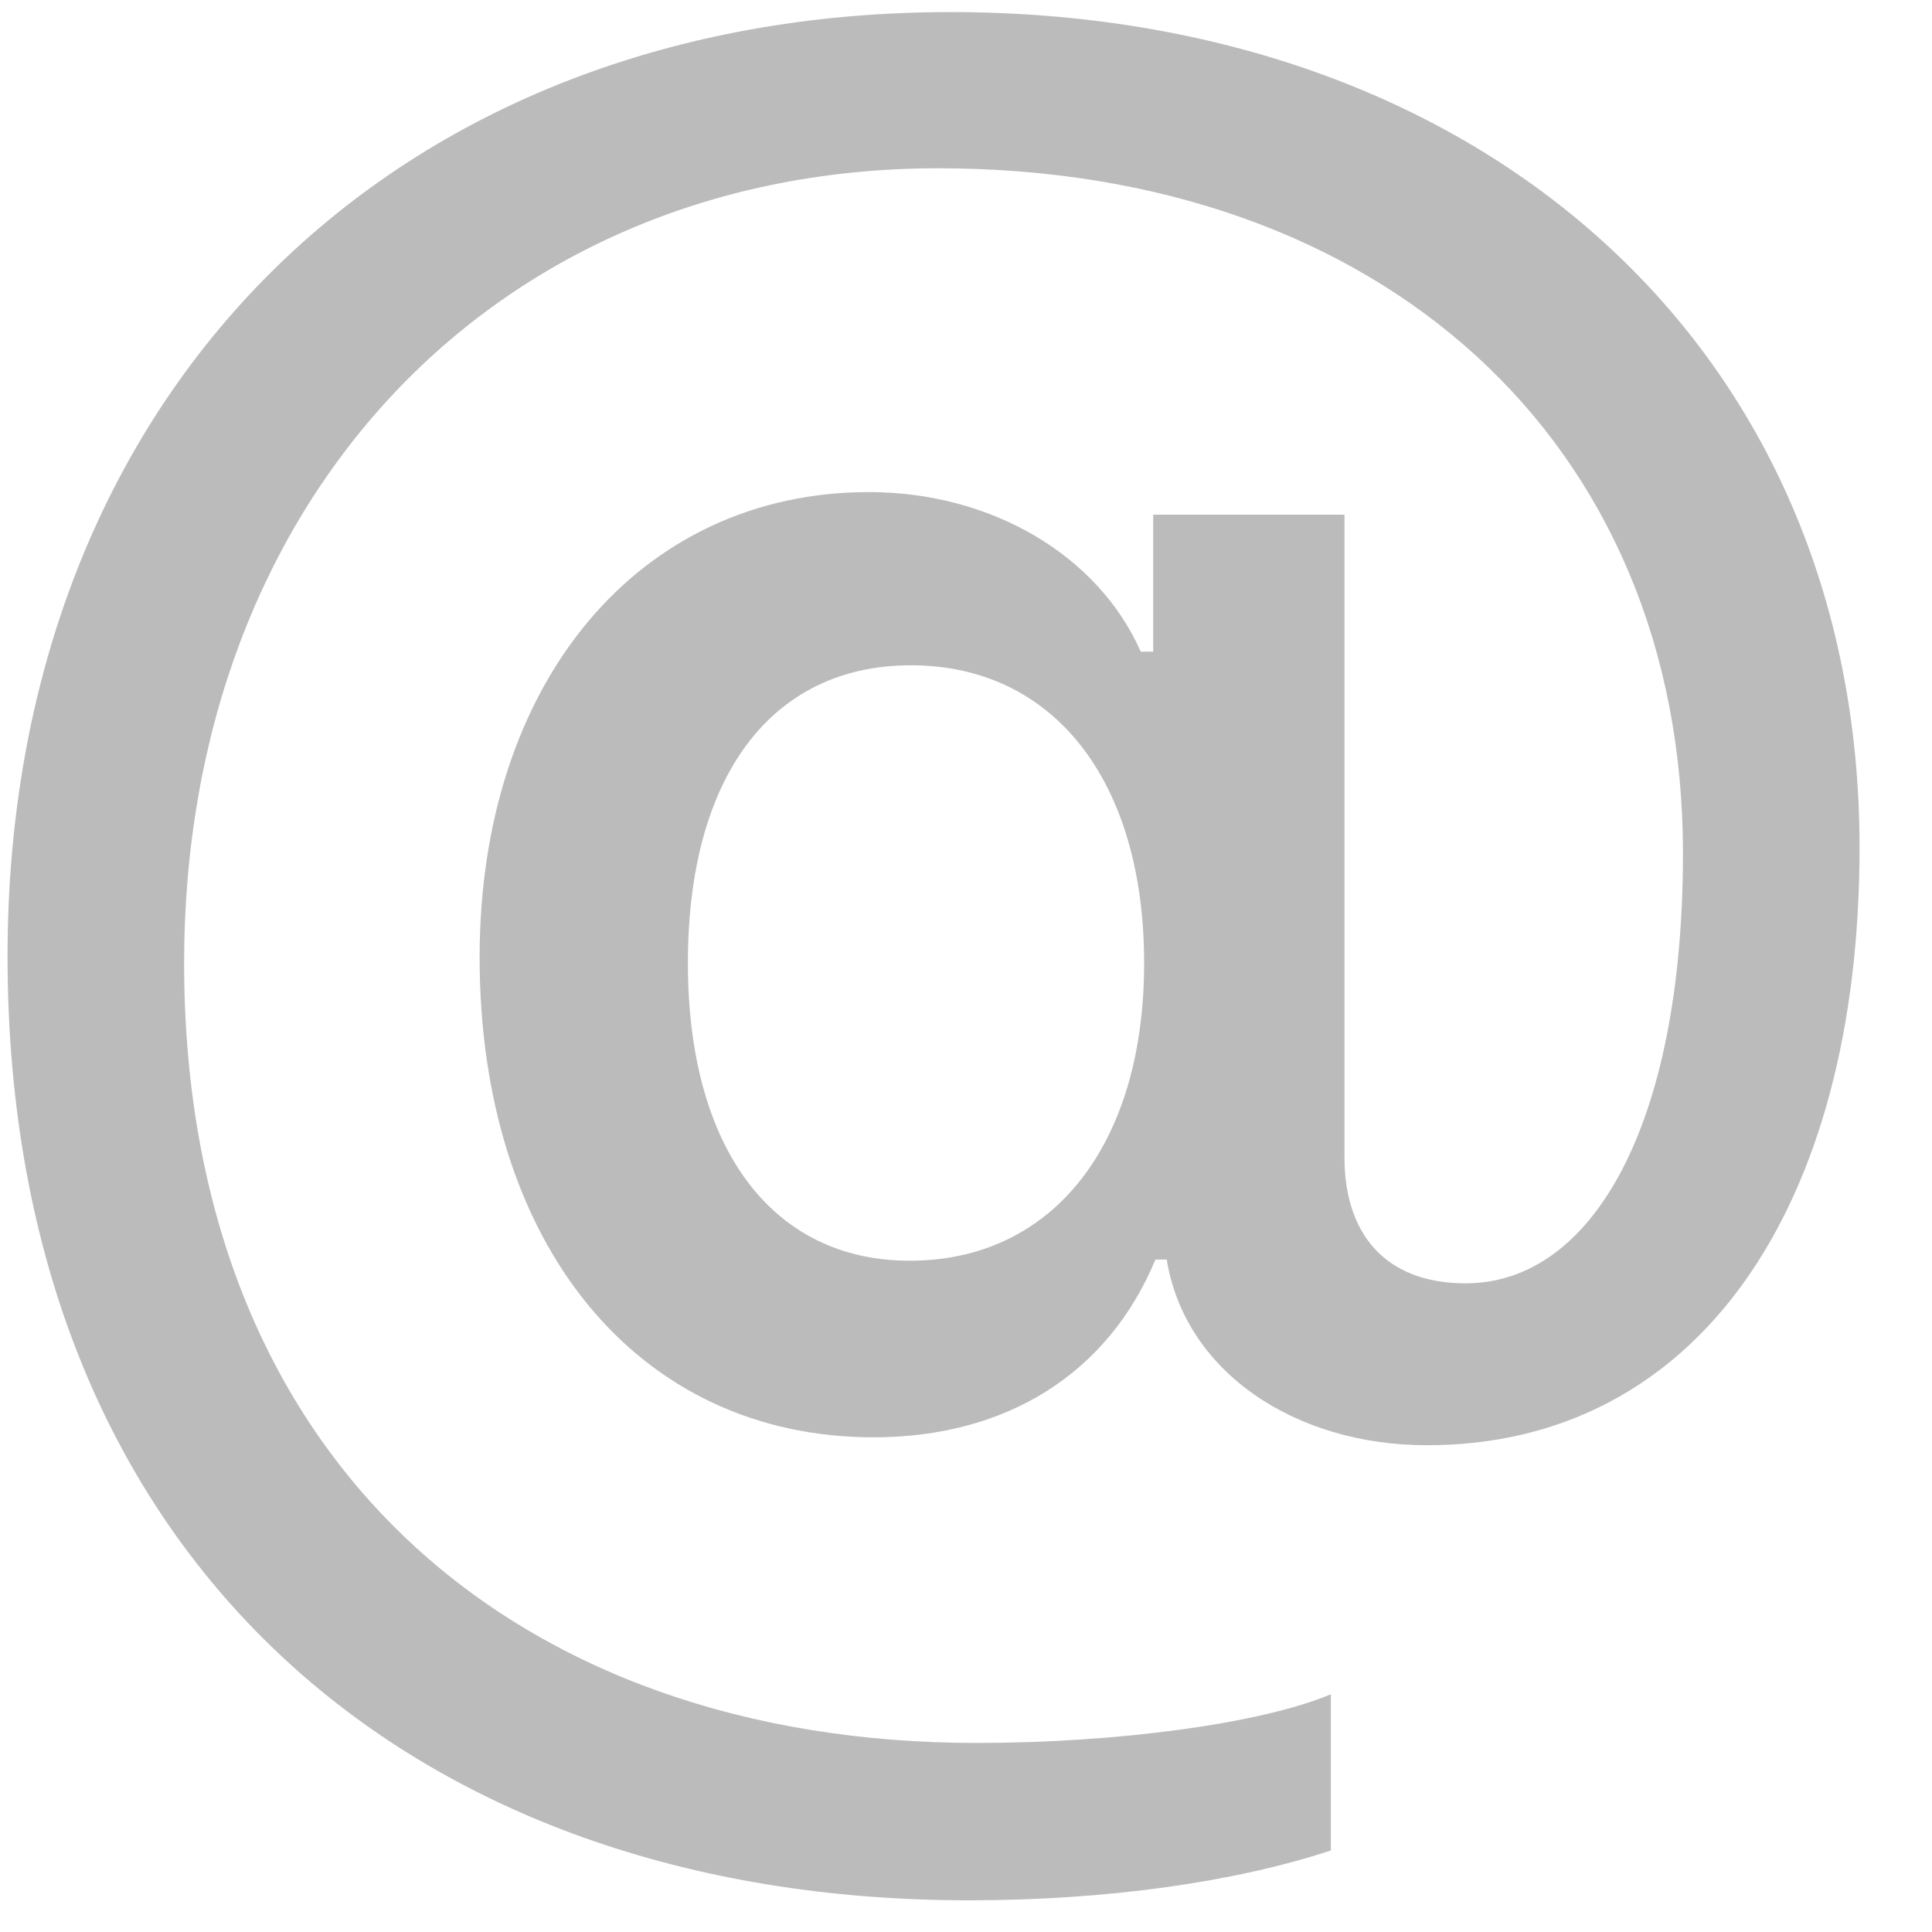 <svg xmlns="http://www.w3.org/2000/svg" viewBox="0 0 20 20" width="20px" height="20px" xmlns:xlink="http://www.w3.org/1999/xlink" version="1.1"> <g fill="inherit" fill-rule="evenodd" stroke="none" stroke-width="1"> <g fill="inherit" transform="translate(-1057 -31)"> <g> <g transform="translate(1049 22)"> <path fill="#bbb" d="M 17.43 15.887 C 15.988 15.887 15.121 17.035 15.121 18.969 C 15.121 20.879 15.988 22.051 17.418 22.051 C 18.895 22.051 19.844 20.855 19.844 18.969 C 19.844 17.082 18.906 15.887 17.43 15.887 Z M 17.84 9.125 C 23.324 9.125 27.25 12.594 27.25 17.773 C 27.25 21.512 25.562 23.961 22.773 23.961 C 21.402 23.961 20.266 23.199 20.078 22.039 L 19.961 22.039 C 19.469 23.223 18.414 23.879 17.043 23.879 C 14.605 23.879 12.965 21.887 12.965 18.91 C 12.965 16.062 14.617 14.094 16.996 14.094 C 18.25 14.094 19.363 14.738 19.809 15.746 L 19.938 15.746 L 19.938 14.328 L 21.918 14.328 L 21.918 20.984 C 21.918 21.758 22.328 22.285 23.172 22.285 C 24.473 22.285 25.422 20.668 25.422 17.832 C 25.422 13.566 22.293 10.742 17.711 10.742 C 13.164 10.742 9.906 14.141 9.906 18.969 C 9.906 24.137 13.352 27.043 18.109 27.043 C 19.562 27.043 21.051 26.844 21.777 26.539 L 21.777 28.156 C 20.781 28.484 19.457 28.672 18.027 28.672 C 12.238 28.672 8.078 25.109 8.078 18.898 C 8.078 13.062 12.086 9.125 17.84 9.125 Z" /> </g> </g> </g></g></svg>